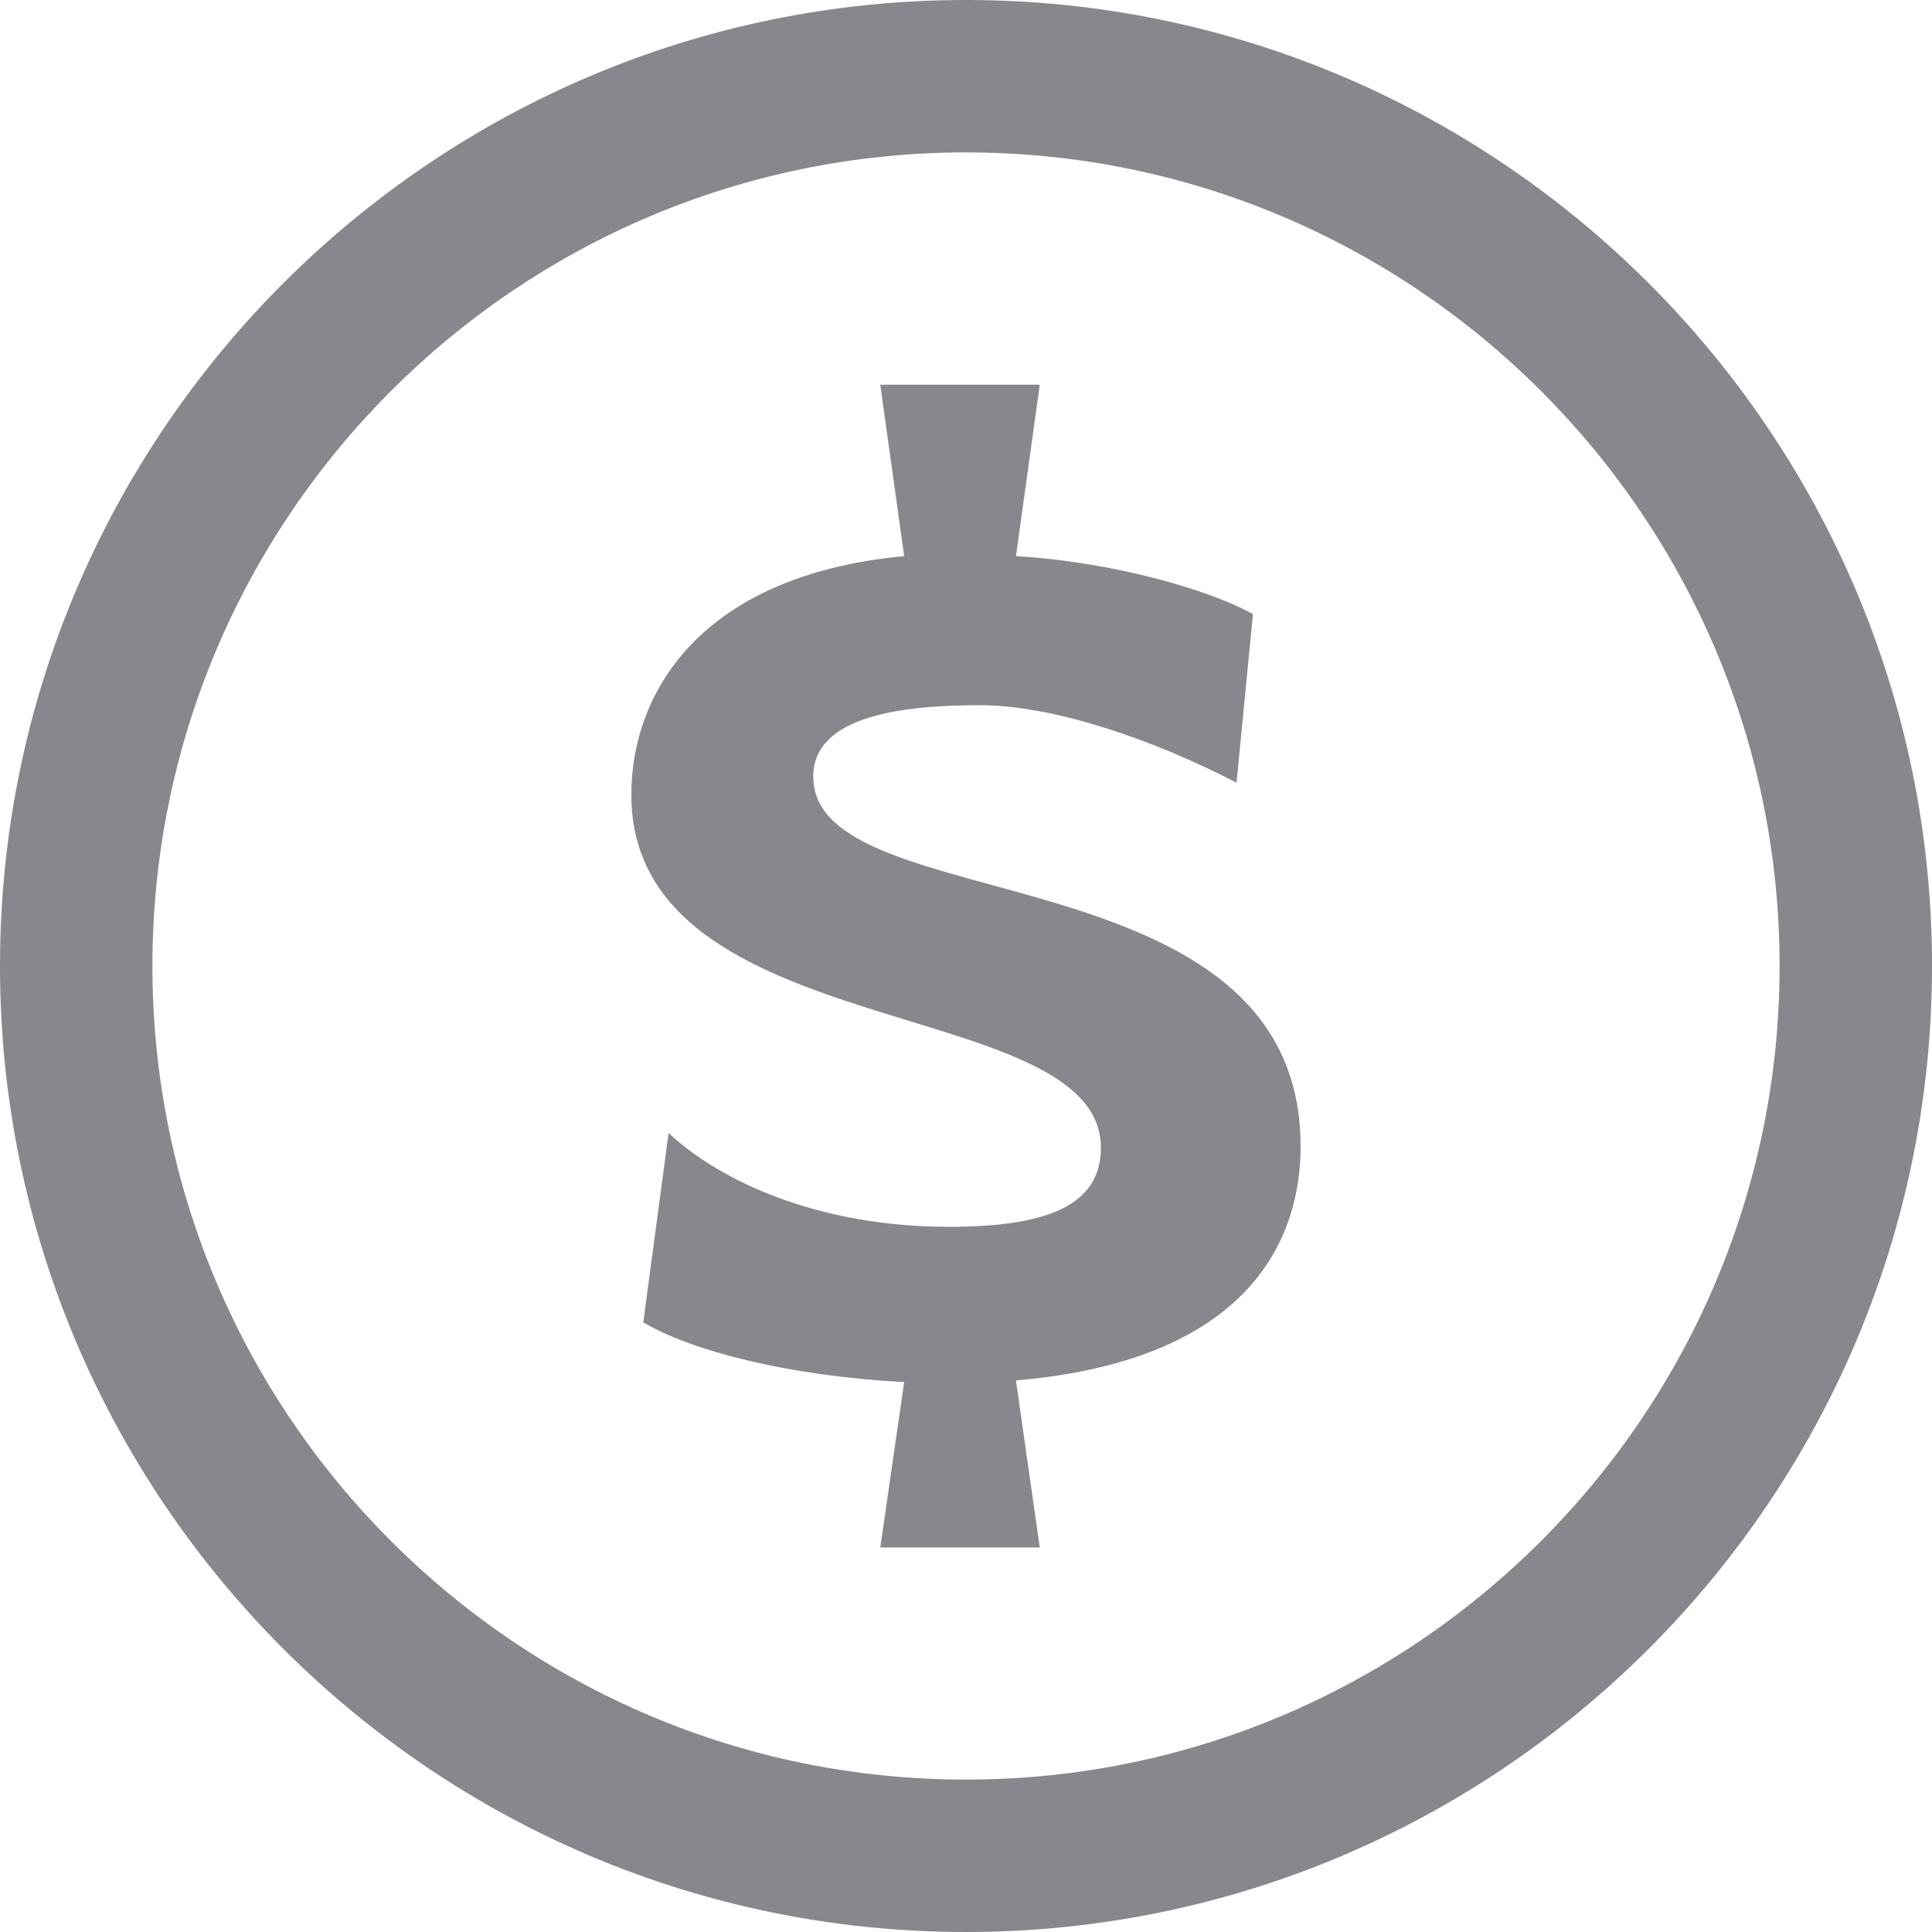 <svg xmlns="http://www.w3.org/2000/svg" width="27" height="27" fill="none"><path fill="#87888D" d="M13.5 0C6.056 0 0 6.056 0 13.5 0 20.945 6.056 27 13.5 27S27 20.945 27 13.5C27 6.056 20.944 0 13.5 0Zm0 24.87c-6.27 0-11.37-5.1-11.37-11.37S7.23 2.13 13.5 2.13s11.37 5.1 11.37 11.37-5.1 11.37-11.37 11.37Z"/><path fill="#87888D" d="M11.365 10.855c0-.854 1.25-1 2.333-1 1.021 0 2.416.478 3.583 1.083l.229-2.354c-.584-.333-1.937-.73-3.312-.812l.333-2.396h-2.229l.334 2.396c-2.875.27-3.813 1.937-3.813 3.333 0 3.52 6.562 2.77 6.562 4.936 0 .814-.77 1.104-2.125 1.104-1.833 0-3.208-.645-3.916-1.312L8.99 18.48c.667.396 2.02.75 3.646.834l-.334 2.312h2.229l-.333-2.334c3.374-.291 3.978-2.083 3.978-3.27 0-4.187-6.81-3.146-6.81-5.166Z"/></svg>